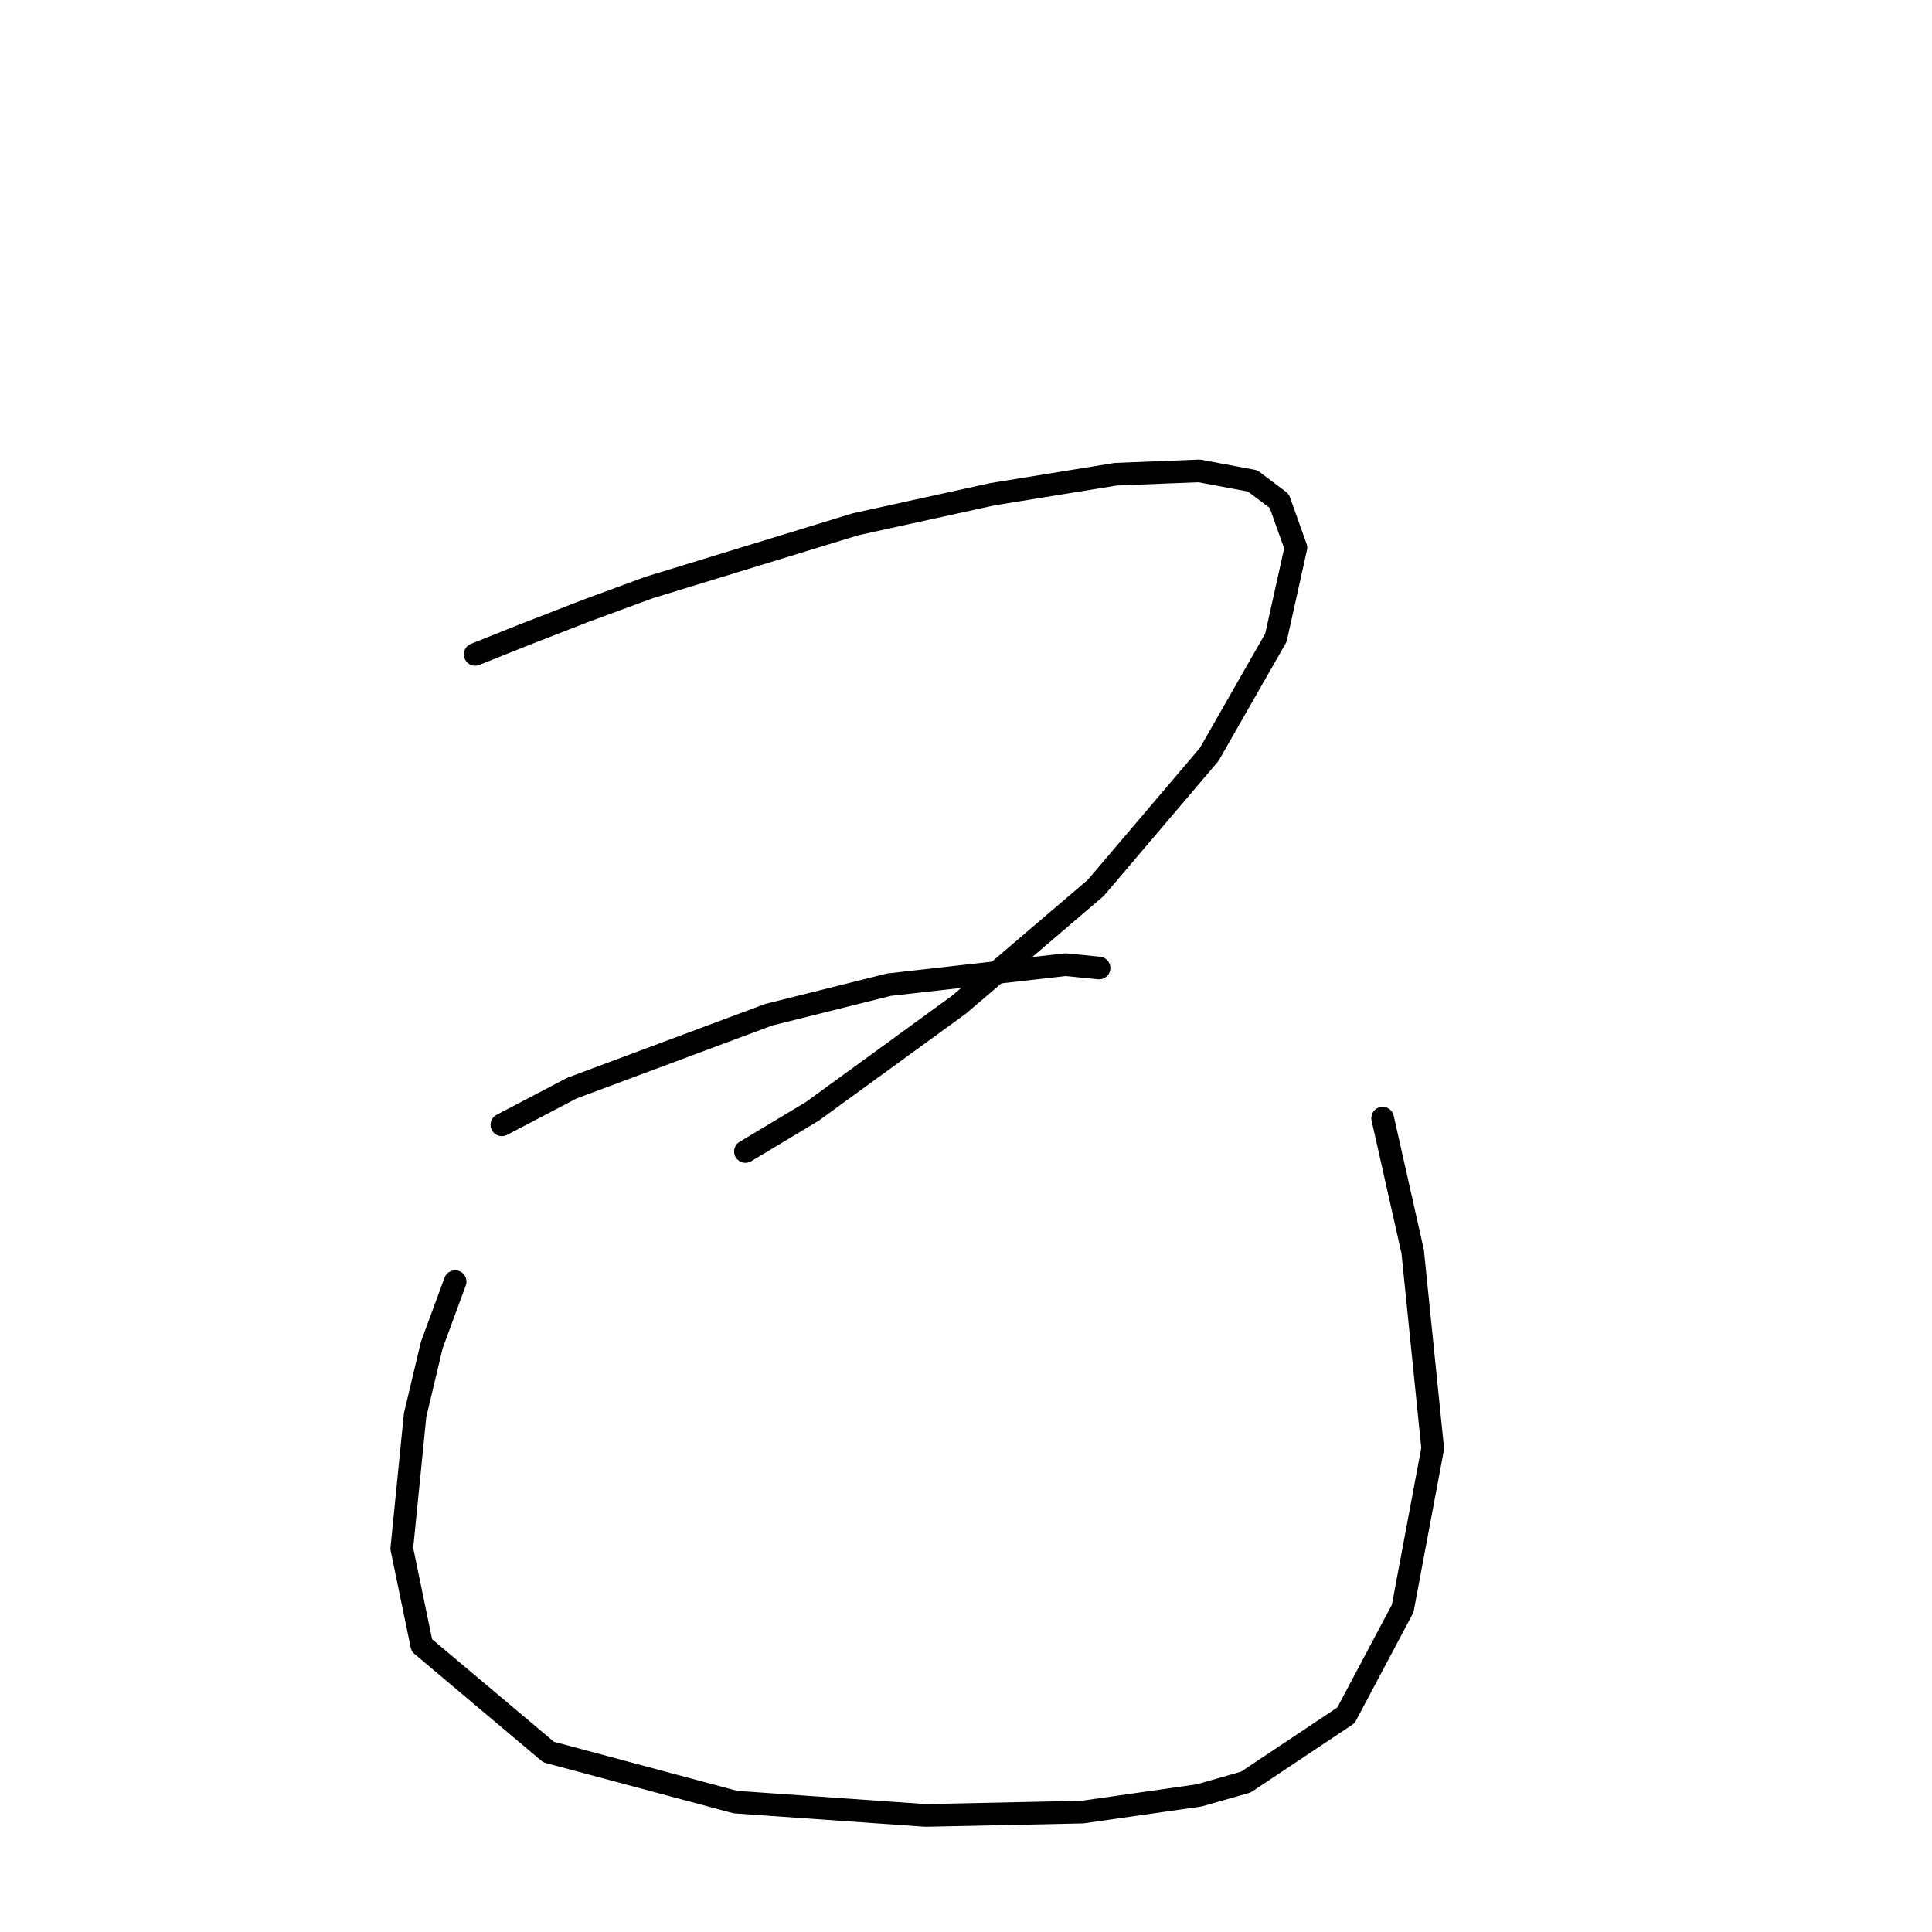 <?xml version="1.0" standalone="no"?>
    <svg width="256" height="256" xmlns="http://www.w3.org/2000/svg" version="1.1">
    <polyline stroke="black" stroke-width="3" stroke-linecap="round" fill="transparent" stroke-linejoin="round" points="62.962 86.709 69.593 84.056 77.551 80.962 85.95 77.867 113.36 69.468 131.485 65.489 147.842 62.836 158.895 62.394 165.968 63.72 169.505 66.373 171.715 72.562 169.063 84.499 160.221 99.972 145.19 117.655 127.064 133.128 107.613 147.275 98.771 152.58 98.771 152.58 " />
        <polyline stroke="black" stroke-width="3" stroke-linecap="round" fill="transparent" stroke-linejoin="round" points="66.499 149.043 75.782 144.18 101.865 134.454 117.781 130.476 141.211 127.823 145.632 128.265 145.632 128.265 " />
        <polyline stroke="black" stroke-width="3" stroke-linecap="round" fill="transparent" stroke-linejoin="round" points="60.309 169.821 57.215 178.221 55.004 187.505 53.236 205.188 55.888 218.009 72.688 232.155 97.445 238.787 122.644 240.555 143.422 240.113 158.895 237.902 165.084 236.134 178.346 227.292 185.862 213.146 189.841 191.926 187.188 165.842 183.209 148.159 183.209 148.159 " />
        </svg>